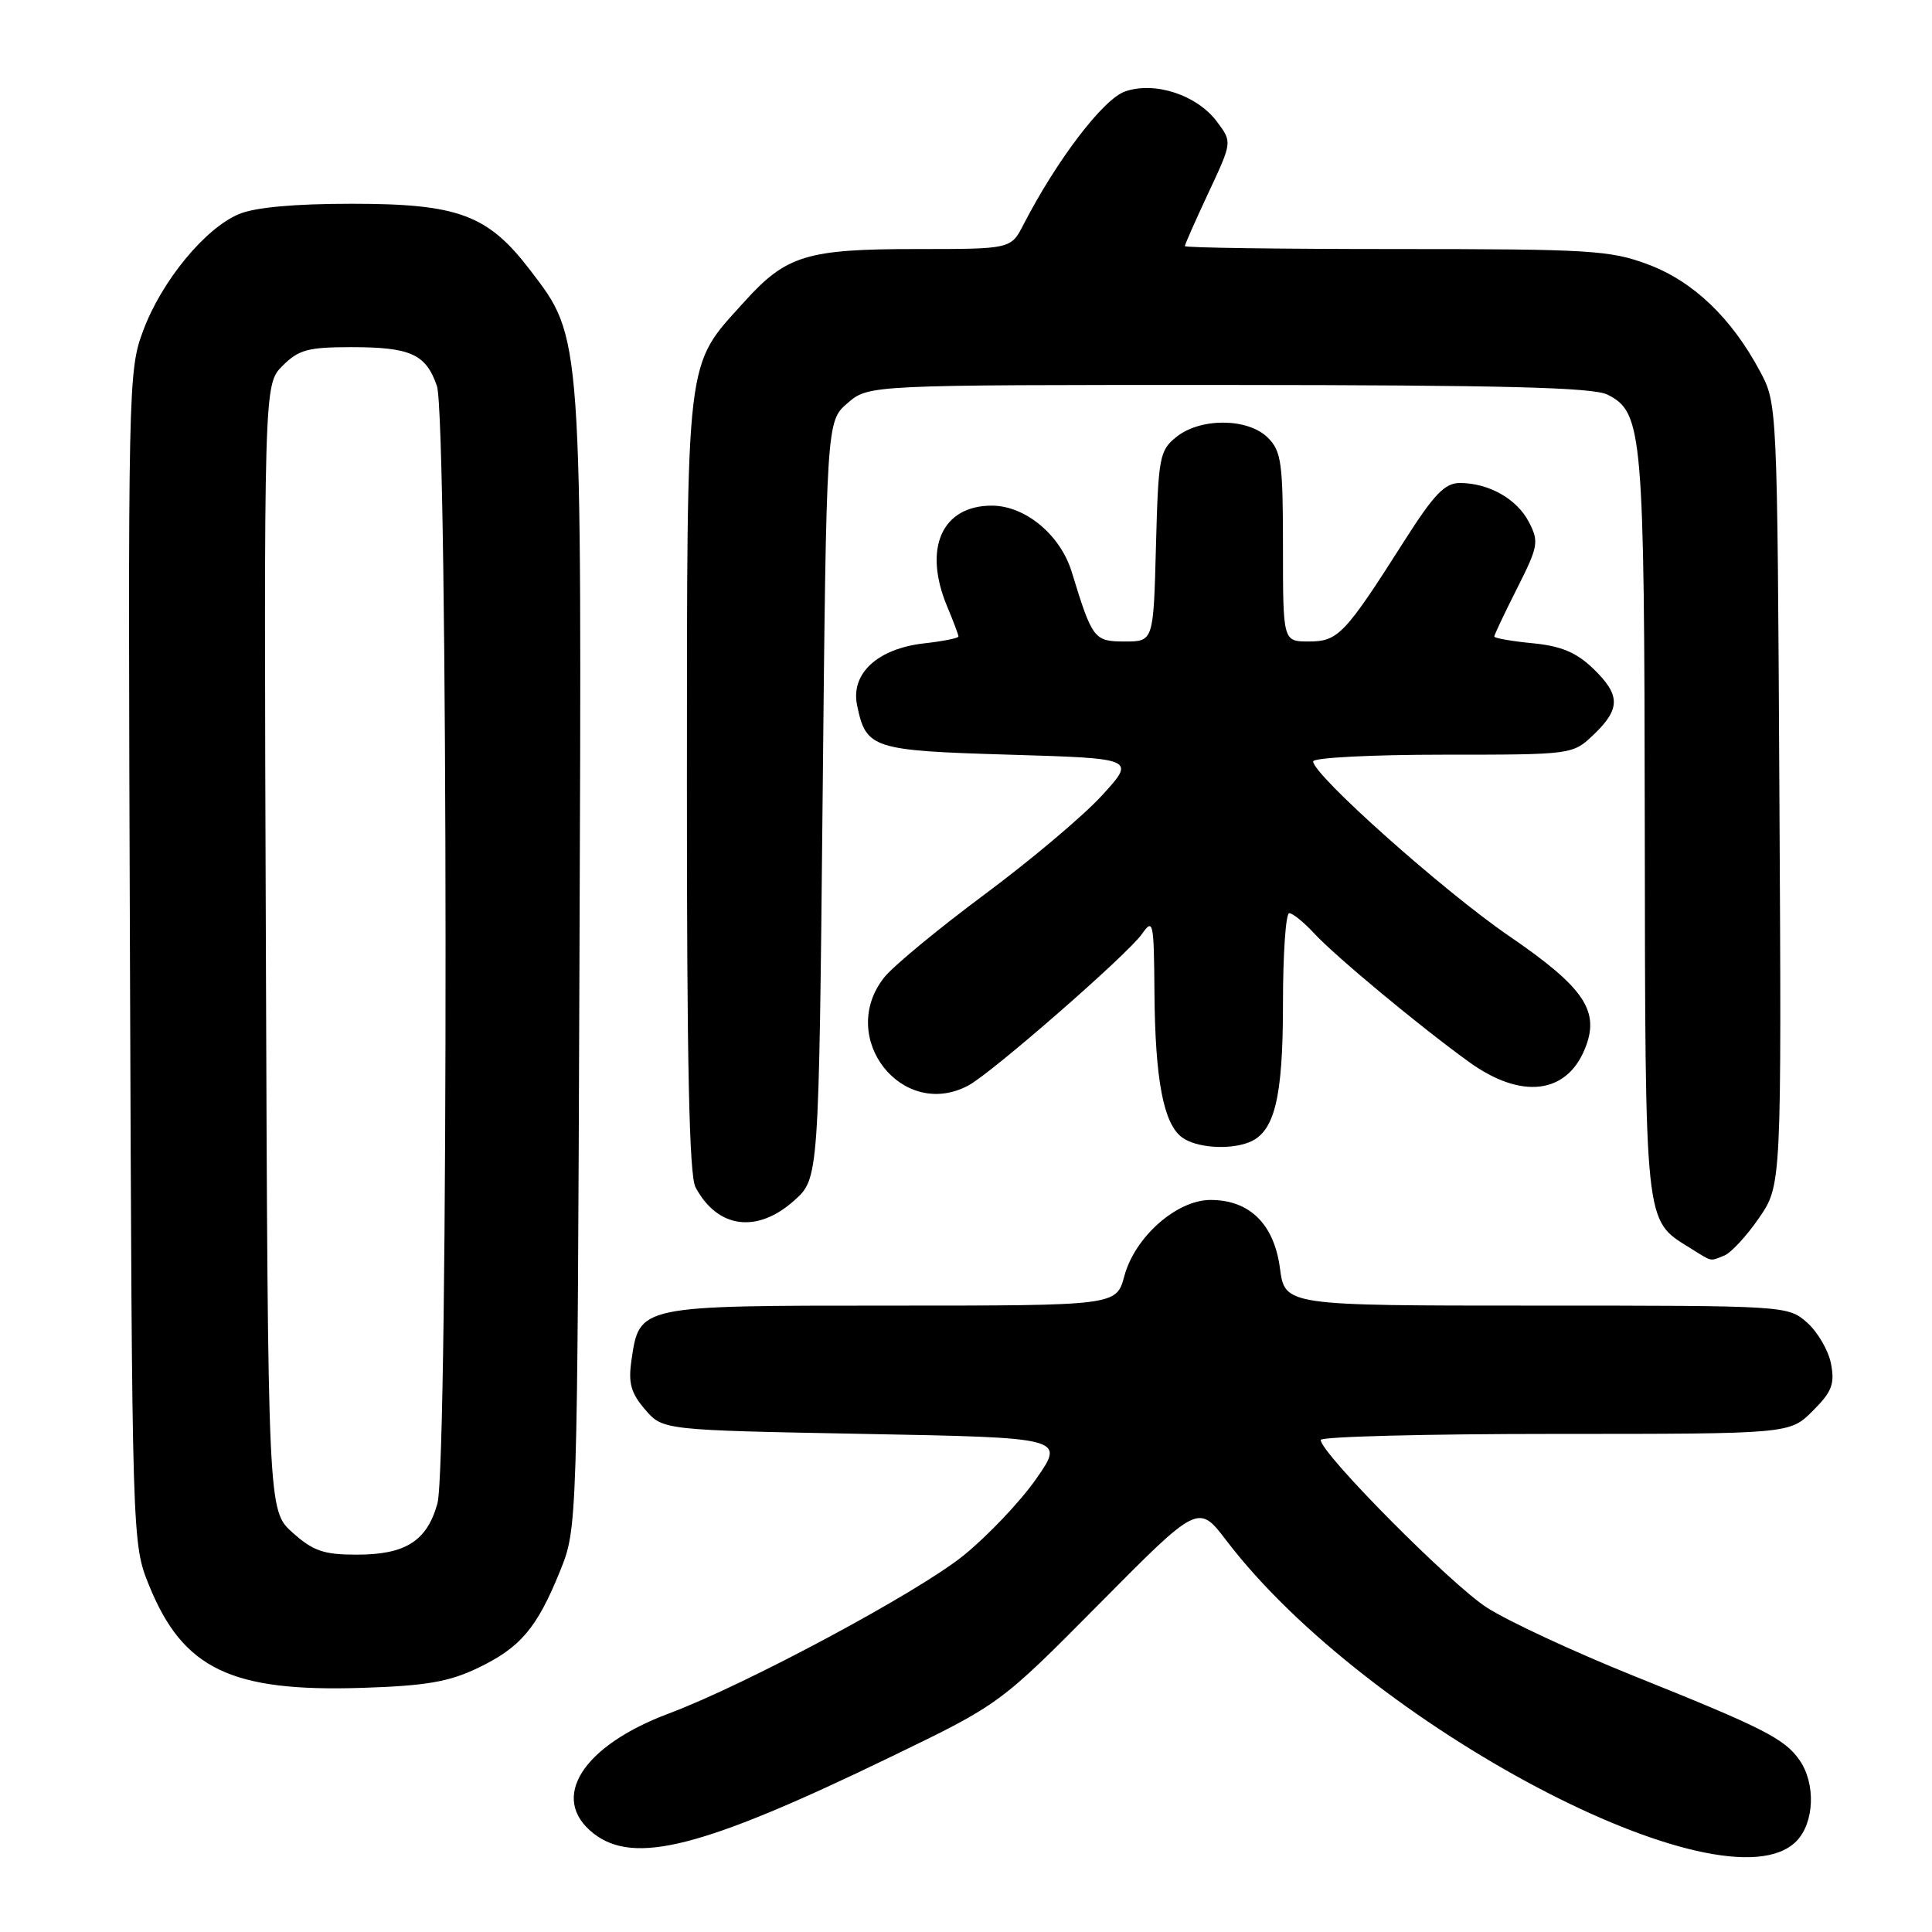 <?xml version="1.0" encoding="UTF-8" standalone="no"?>
<!DOCTYPE svg PUBLIC "-//W3C//DTD SVG 1.1//EN" "http://www.w3.org/Graphics/SVG/1.1/DTD/svg11.dtd" >
<svg xmlns="http://www.w3.org/2000/svg" xmlns:xlink="http://www.w3.org/1999/xlink" version="1.1" viewBox="0 0 256 256">
 <g >
 <path fill="currentColor"
d=" M 238.00 244.00 C 240.42 241.58 240.63 236.34 238.44 233.22 C 236.45 230.37 233.66 228.96 216.32 222.00 C 208.52 218.86 199.84 214.82 197.03 213.02 C 192.25 209.95 175.00 192.56 175.00 190.80 C 175.00 190.36 188.98 190.00 206.08 190.00 C 237.15 190.00 237.15 190.00 240.19 186.96 C 242.74 184.42 243.13 183.39 242.62 180.71 C 242.28 178.94 240.85 176.49 239.45 175.25 C 236.90 173.01 236.70 173.00 203.57 173.00 C 170.26 173.00 170.26 173.00 169.60 168.05 C 168.82 162.19 165.58 159.00 160.40 159.00 C 155.92 159.00 150.37 163.90 148.98 169.09 C 147.92 173.00 147.92 173.00 118.07 173.00 C 84.54 173.00 84.73 172.96 83.67 180.26 C 83.23 183.27 83.60 184.58 85.47 186.76 C 87.82 189.50 87.82 189.50 114.47 190.00 C 141.11 190.50 141.11 190.50 137.29 195.97 C 135.19 198.98 130.83 203.56 127.61 206.16 C 121.52 211.06 98.79 223.24 88.67 227.03 C 77.14 231.33 72.75 238.30 78.63 242.93 C 84.05 247.18 93.13 244.85 118.00 232.81 C 132.50 225.80 132.50 225.80 145.65 212.53 C 158.79 199.26 158.79 199.26 162.51 204.14 C 181.16 228.59 228.44 253.56 238.00 244.00 Z  M 63.27 221.04 C 68.95 218.33 71.15 215.74 74.21 208.17 C 76.50 202.50 76.50 202.50 76.78 127.64 C 77.10 43.72 77.18 44.88 70.26 35.81 C 64.65 28.46 60.75 27.00 46.65 27.00 C 38.99 27.00 33.80 27.47 31.66 28.37 C 27.18 30.24 21.43 37.22 18.98 43.79 C 16.98 49.12 16.95 50.85 17.22 126.87 C 17.50 204.50 17.50 204.50 19.75 210.07 C 24.24 221.14 30.61 224.21 48.00 223.65 C 56.39 223.38 59.46 222.86 63.27 221.04 Z  M 228.45 166.38 C 229.34 166.04 231.42 163.80 233.07 161.40 C 236.07 157.04 236.07 157.04 235.78 105.27 C 235.50 53.50 235.50 53.50 233.21 49.20 C 229.42 42.11 224.36 37.28 218.38 35.04 C 213.36 33.16 210.67 33.00 184.96 33.00 C 169.58 33.00 157.00 32.83 157.00 32.61 C 157.00 32.40 158.41 29.21 160.13 25.53 C 163.27 18.83 163.27 18.83 161.29 16.17 C 158.64 12.59 153.04 10.74 149.07 12.12 C 146.18 13.13 140.04 21.19 135.62 29.75 C 133.95 33.00 133.95 33.00 121.44 33.00 C 106.90 33.00 104.18 33.83 98.65 39.96 C 90.74 48.72 91.05 46.18 91.02 103.82 C 91.01 140.95 91.32 155.74 92.16 157.32 C 95.07 162.78 100.31 163.48 105.23 159.08 C 108.50 156.17 108.50 156.17 109.00 106.00 C 109.50 55.82 109.50 55.82 112.31 53.41 C 115.11 51.00 115.11 51.00 162.81 51.01 C 199.18 51.03 211.09 51.33 213.00 52.29 C 217.67 54.65 217.88 57.14 217.94 109.35 C 218.01 162.74 217.88 161.60 223.87 165.32 C 227.00 167.26 226.48 167.14 228.45 166.38 Z  M 165.46 151.38 C 168.88 150.06 170.00 145.55 170.00 133.05 C 170.00 126.42 170.37 121.00 170.83 121.00 C 171.28 121.00 172.74 122.18 174.08 123.62 C 176.91 126.70 188.23 136.09 194.70 140.75 C 201.54 145.67 207.52 145.00 209.98 139.04 C 212.07 134.00 210.00 130.90 199.92 124.00 C 191.29 118.09 174.00 102.68 174.00 100.89 C 174.00 100.40 181.74 100.00 191.20 100.00 C 208.39 100.00 208.39 100.00 211.20 97.31 C 214.76 93.90 214.73 92.07 211.05 88.54 C 208.84 86.43 206.81 85.59 203.05 85.23 C 200.27 84.96 198.00 84.56 198.00 84.34 C 198.00 84.12 199.36 81.25 201.02 77.96 C 203.83 72.40 203.94 71.78 202.59 69.18 C 201.01 66.11 197.27 64.00 193.43 64.00 C 191.44 64.00 190.00 65.50 186.03 71.75 C 178.19 84.07 177.31 85.00 173.42 85.00 C 170.00 85.00 170.00 85.00 170.00 72.50 C 170.00 61.33 169.79 59.79 168.00 58.00 C 165.37 55.37 159.05 55.33 155.86 57.91 C 153.64 59.70 153.48 60.58 153.17 72.41 C 152.84 85.00 152.84 85.00 149.04 85.00 C 144.97 85.00 144.74 84.70 142.01 75.78 C 140.50 70.86 135.84 67.00 131.42 67.00 C 124.80 67.00 122.29 72.66 125.50 80.35 C 126.33 82.32 127.00 84.12 127.00 84.34 C 127.00 84.56 124.95 84.97 122.44 85.25 C 116.27 85.95 112.69 89.26 113.57 93.46 C 114.76 99.20 115.57 99.46 133.78 100.00 C 150.50 100.50 150.50 100.50 146.00 105.42 C 143.53 108.12 136.50 114.04 130.39 118.57 C 124.29 123.11 118.32 128.04 117.14 129.54 C 110.90 137.48 119.53 148.52 128.32 143.83 C 131.42 142.17 149.44 126.45 151.32 123.75 C 152.80 121.64 152.90 122.11 152.97 131.50 C 153.06 143.08 154.17 148.92 156.64 150.72 C 158.50 152.08 162.79 152.40 165.46 151.38 Z  M 38.77 203.08 C 35.50 200.16 35.50 200.16 35.23 125.56 C 34.96 50.95 34.96 50.95 37.44 48.47 C 39.57 46.34 40.82 46.00 46.52 46.00 C 54.40 46.00 56.43 46.91 57.89 51.13 C 59.38 55.39 59.44 193.89 57.96 199.22 C 56.58 204.19 53.73 206.00 47.29 206.00 C 42.89 206.00 41.50 205.52 38.77 203.08 Z "/>
</g>
</svg>